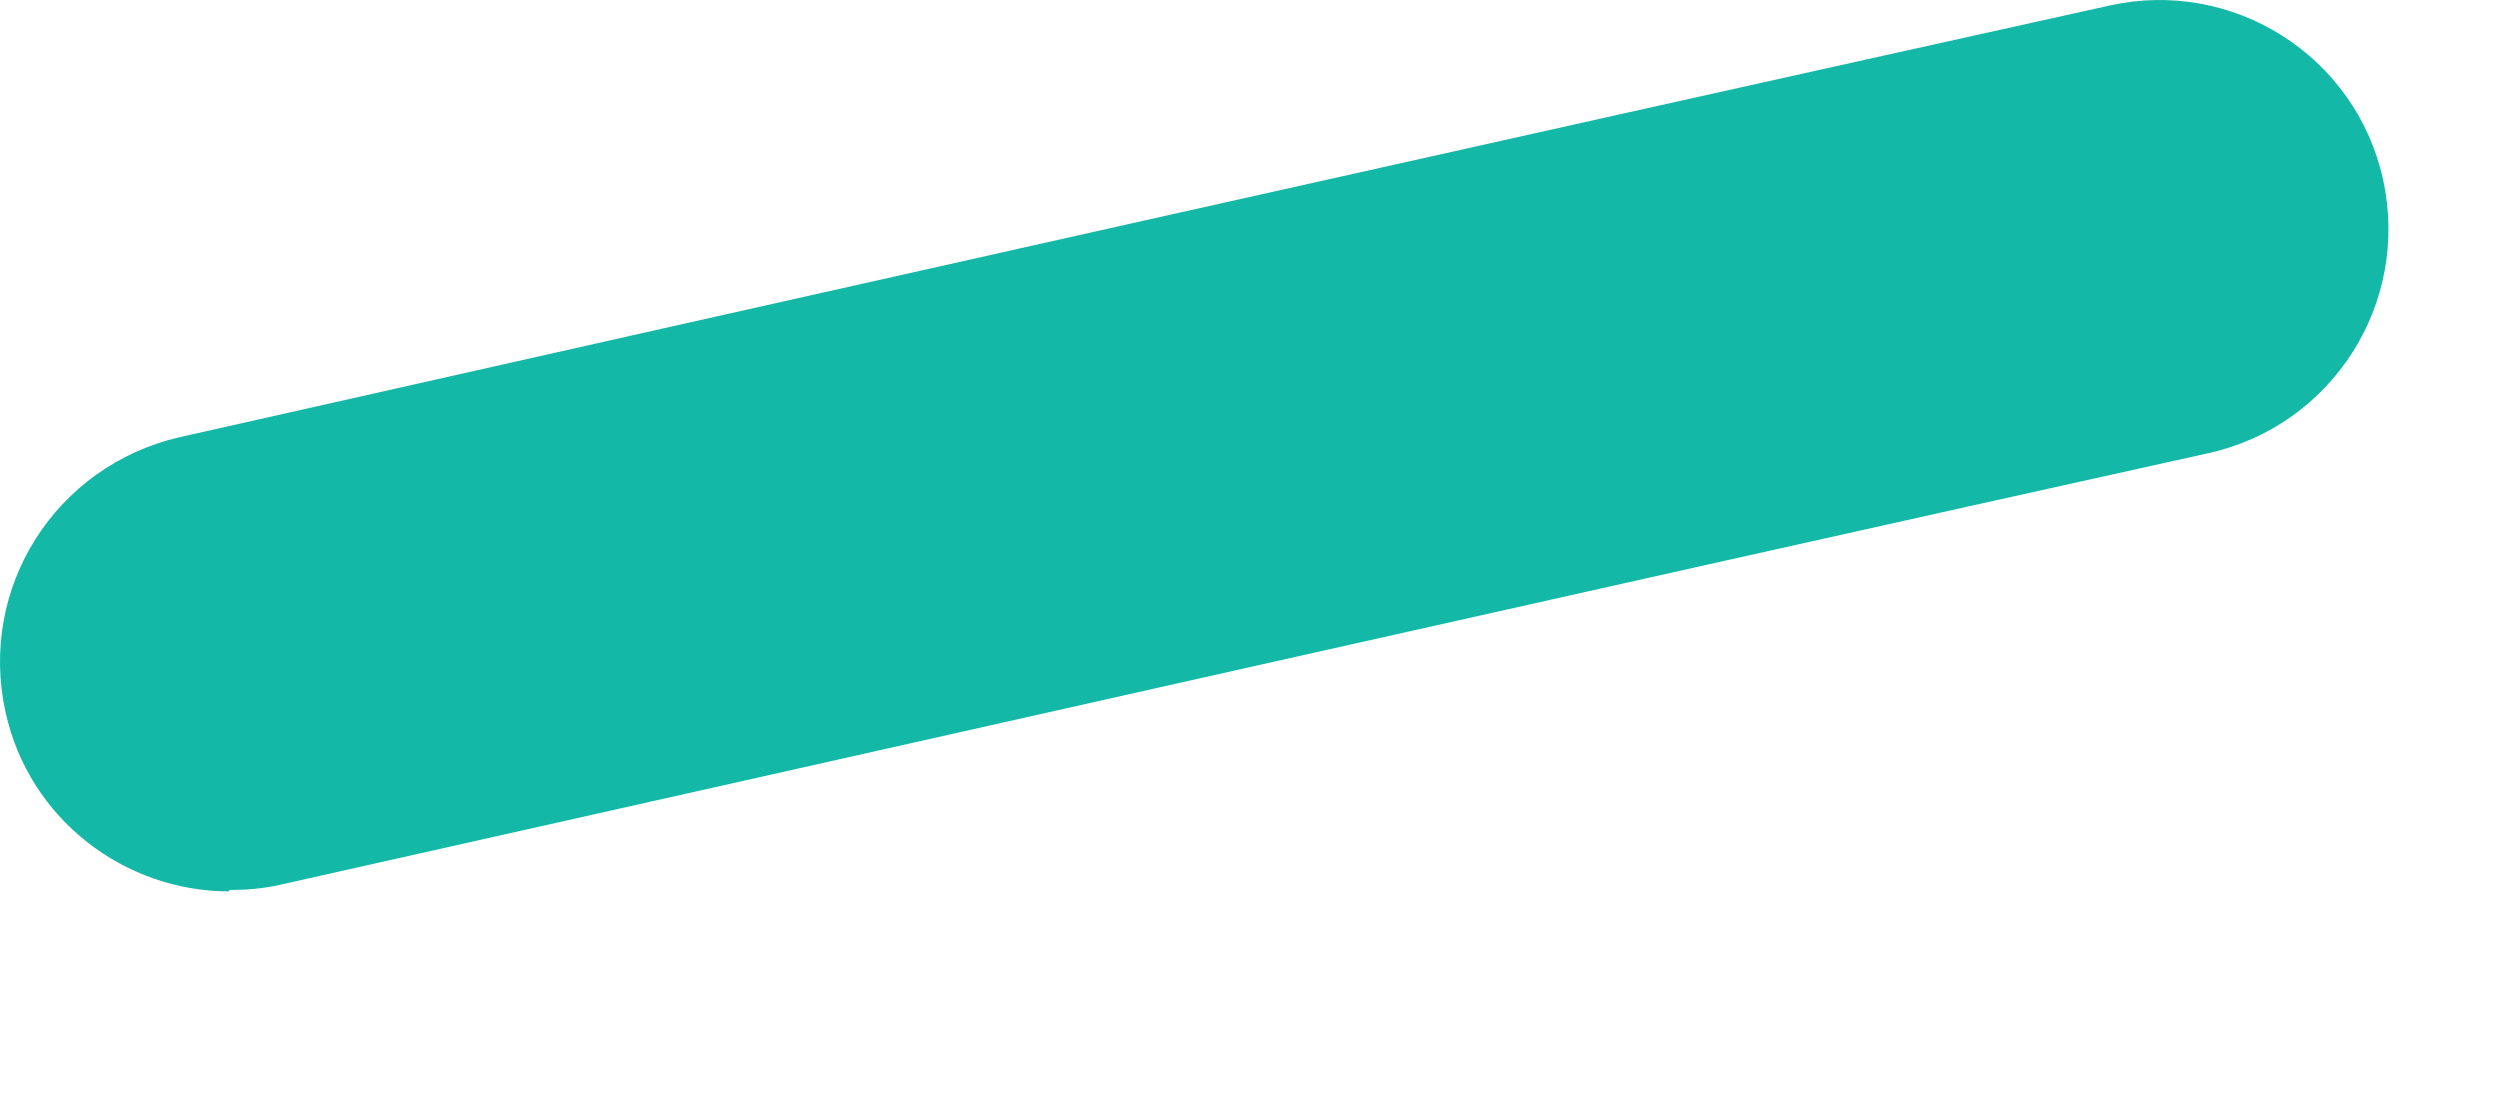 <svg preserveAspectRatio="none" width="100%" height="100%" overflow="visible" style="display: block;" viewBox="0 0 9 4" fill="none" xmlns="http://www.w3.org/2000/svg">
<path id="Vector" d="M0.825 3.209C0.449 3.209 0.105 2.95 0.02 2.564C-0.079 2.116 0.199 1.678 0.646 1.574C2.964 1.052 5.277 0.533 7.594 0.02C8.037 -0.079 8.48 0.199 8.579 0.646C8.677 1.094 8.395 1.532 7.952 1.631C5.635 2.144 3.322 2.667 1.009 3.185C0.948 3.199 0.887 3.204 0.825 3.204V3.209Z" fill="#14B8A6"/>
</svg>
